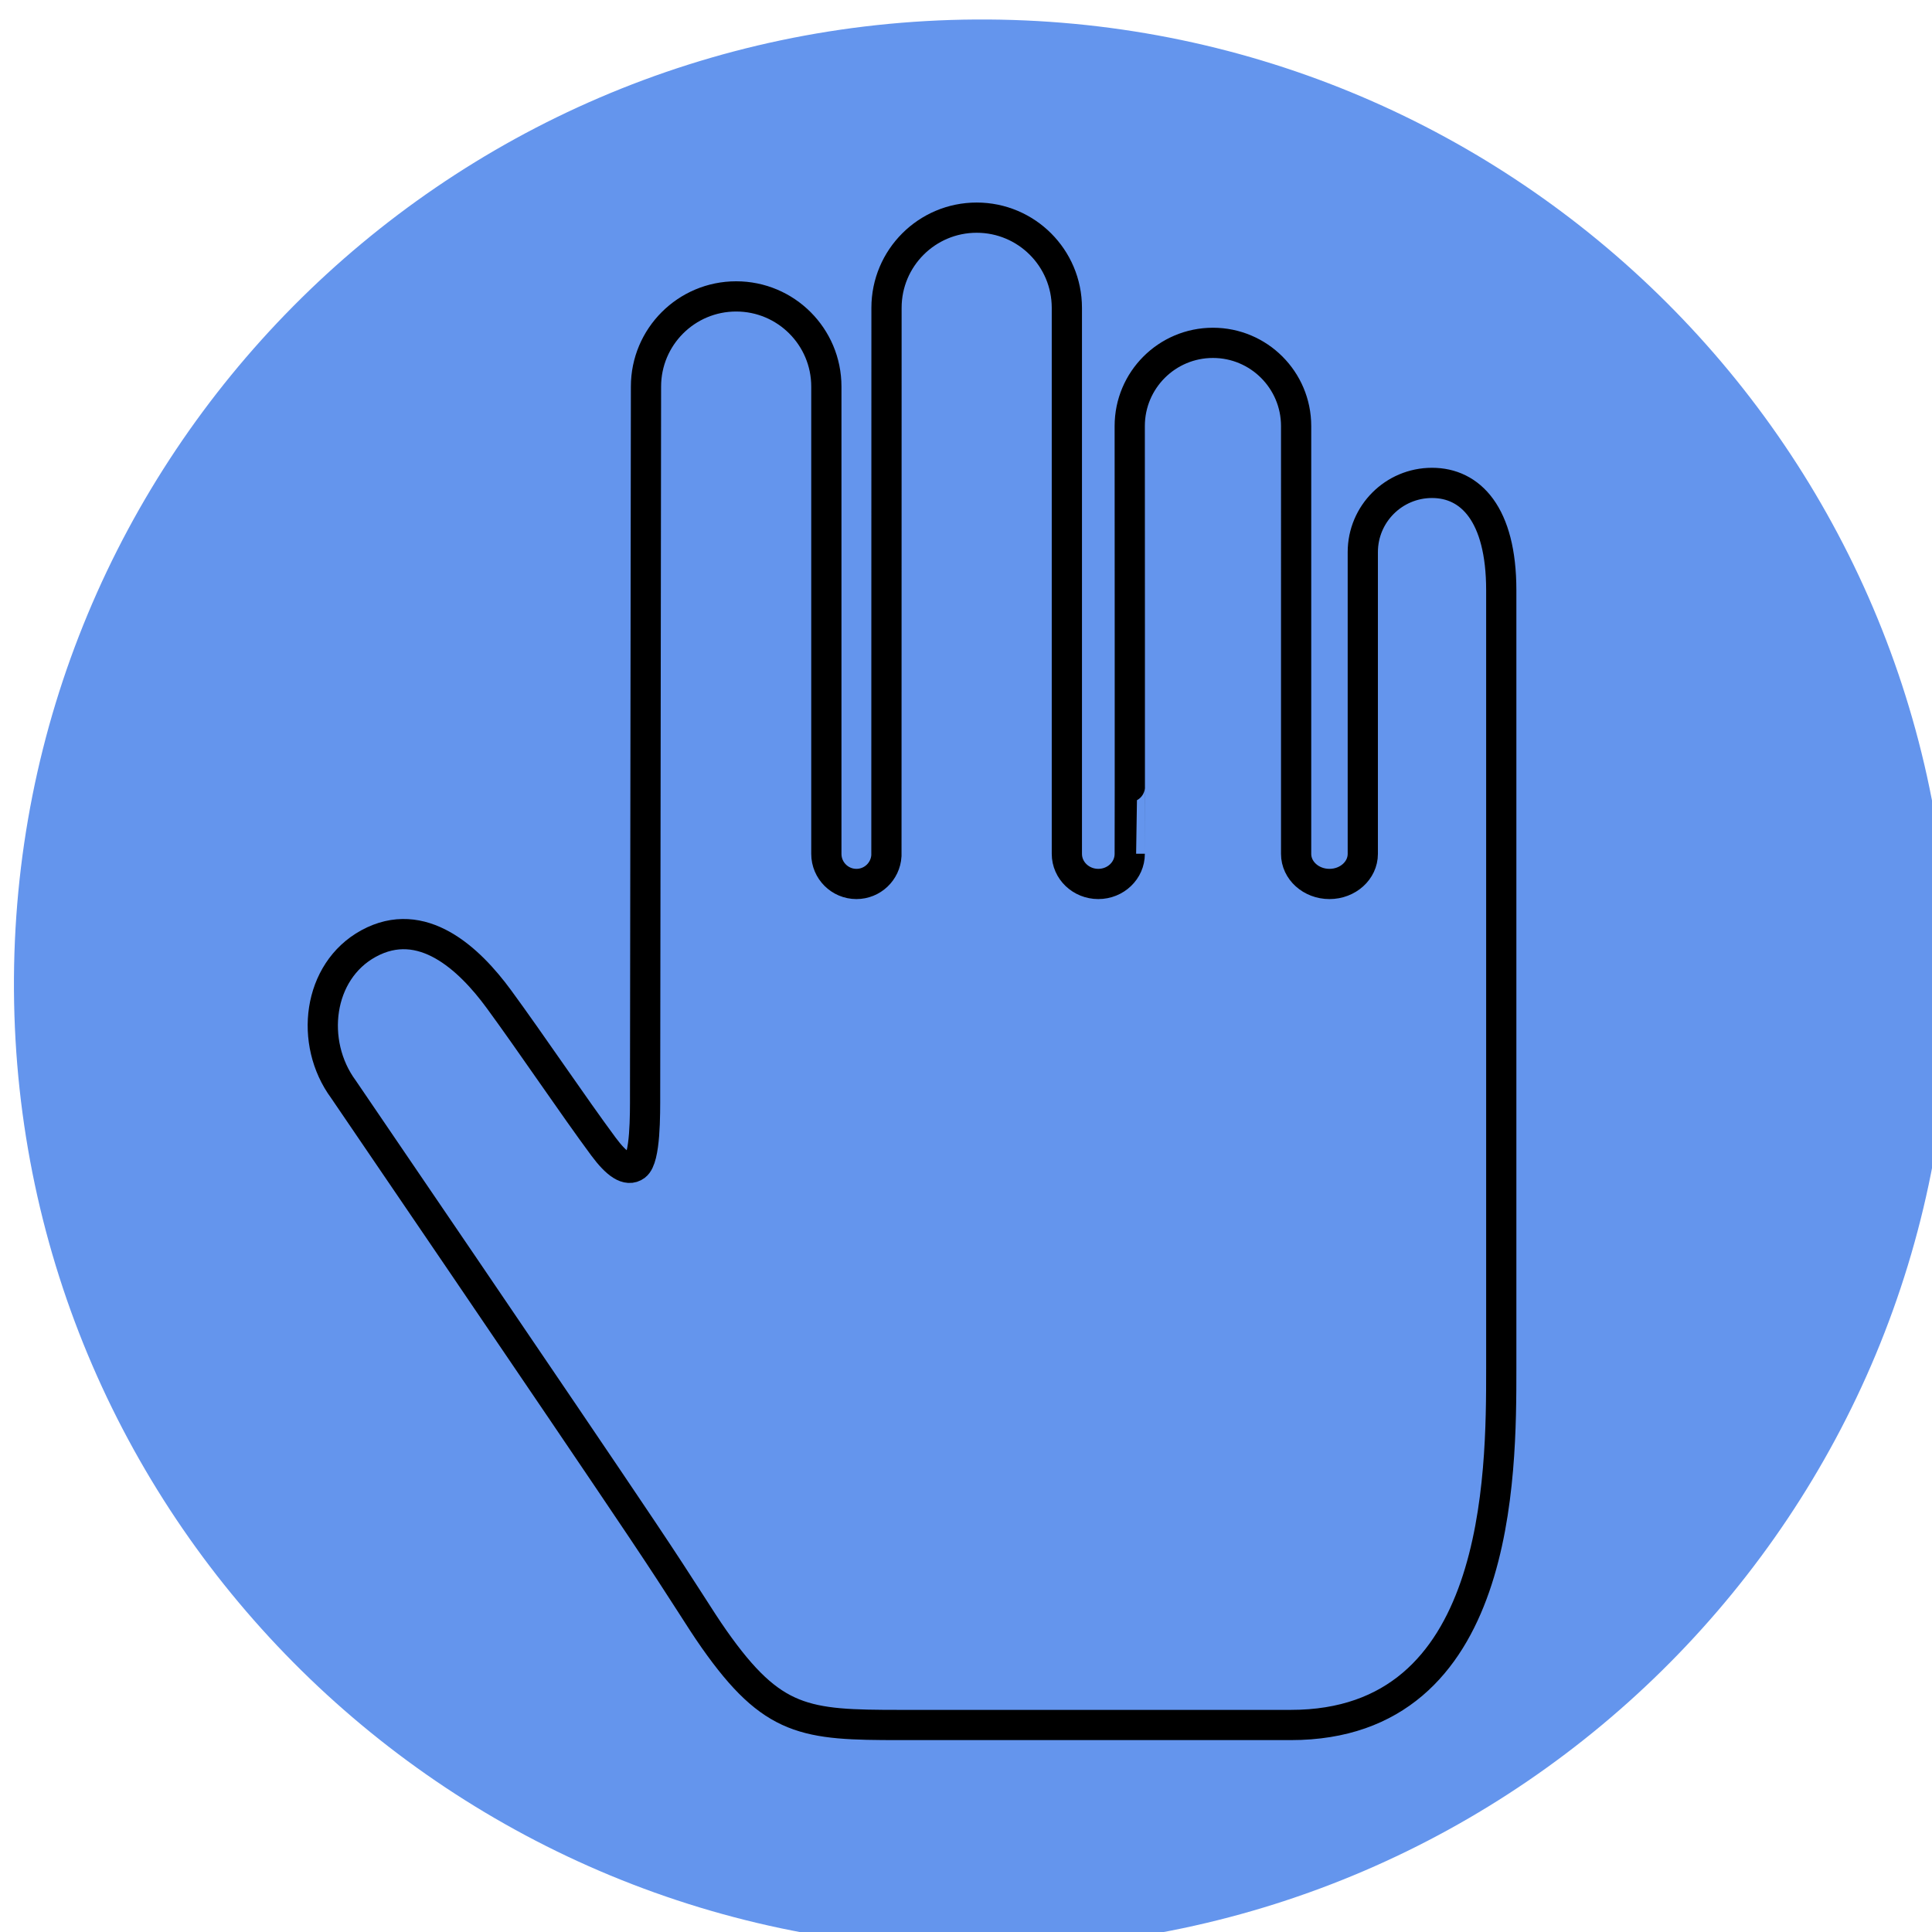 <?xml version="1.0" encoding="UTF-8" standalone="no"?>
<!-- Created with Inkscape (http://www.inkscape.org/) -->

<svg
   xmlns:dc="http://purl.org/dc/elements/1.1/"
   xmlns:cc="http://creativecommons.org/ns#"
   xmlns:rdf="http://www.w3.org/1999/02/22-rdf-syntax-ns#"
   xmlns:svg="http://www.w3.org/2000/svg"
   xmlns="http://www.w3.org/2000/svg"
   xmlns:sodipodi="http://sodipodi.sourceforge.net/DTD/sodipodi-0.dtd"
   xmlns:inkscape="http://www.inkscape.org/namespaces/inkscape"
   width="128"
   height="128"
   id="svg3085"
   version="1.1"
   inkscape:version="0.48.4 r9939"
   sodipodi:docname="translaid.svg">
  <defs
     id="defs3087">
    <filter
       id="filter3980"
       style="color-interpolation-filters:sRGB;"
       inkscape:label="Drop Shadow">
      <feFlood
         id="feFlood3982"
         flood-opacity="0.5"
         flood-color="rgb(0,0,0)"
         result="flood" />
      <feComposite
         id="feComposite3984"
         in2="SourceGraphic"
         in="flood"
         operator="in"
         result="composite1" />
      <feGaussianBlur
         id="feGaussianBlur3986"
         in="composite"
         stdDeviation="2"
         result="blur" />
      <feOffset
         id="feOffset3988"
         dx="4"
         dy="4"
         result="offset" />
      <feComposite
         id="feComposite3990"
         in2="offset"
         in="SourceGraphic"
         operator="over"
         result="composite2" />
    </filter>
    <filter
       id="filter3011"
       style="color-interpolation-filters:sRGB;"
       inkscape:label="Drop Shadow">
      <feFlood
         id="feFlood3013"
         flood-opacity="0.5"
         flood-color="rgb(0,0,0)"
         result="flood" />
      <feComposite
         id="feComposite3015"
         in2="SourceGraphic"
         in="flood"
         operator="in"
         result="composite1" />
      <feGaussianBlur
         id="feGaussianBlur3017"
         in="composite"
         stdDeviation="2"
         result="blur" />
      <feOffset
         id="feOffset3019"
         dx="4"
         dy="4"
         result="offset" />
      <feComposite
         id="feComposite3021"
         in2="offset"
         in="SourceGraphic"
         operator="over"
         result="composite2" />
    </filter>
  </defs>
  <sodipodi:namedview
     id="base"
     pagecolor="#ffffff"
     bordercolor="#666666"
     borderopacity="1.0"
     inkscape:pageopacity="0.0"
     inkscape:pageshadow="2"
     inkscape:zoom="5.6"
     inkscape:cx="85.525577"
     inkscape:cy="54.349791"
     inkscape:document-units="px"
     inkscape:current-layer="layer1"
     showgrid="false"
     inkscape:window-width="1920"
     inkscape:window-height="1137"
     inkscape:window-x="1912"
     inkscape:window-y="-8"
     inkscape:window-maximized="1" />
  <g
     inkscape:label="Layer 1"
     inkscape:groupmode="layer"
     id="layer1"
     transform="translate(0,-924.362)">
    <path
       sodipodi:type="arc"
       style="color:#000000;fill:none;stroke:none;stroke-width:1px;marker:none;visibility:visible;display:inline;overflow:visible;enable-background:accumulate"
       id="path3095"
       sodipodi:cx="-1152.8572"
       sodipodi:cy="95.219322"
       sodipodi:rx="107.14286"
       sodipodi:ry="85.714287"
       d="m -1045.716,94.687 c 0.368,47.338 -47.303,85.951 -106.475,86.245 -59.172,0.294 -107.439,-37.842 -107.806,-85.18 -0.368,-47.338 47.303,-85.951 106.475,-86.245 58.777,-0.292 106.875,37.353 107.795,84.37"
       sodipodi:start="6.2769719"
       sodipodi:end="12.550704"
       sodipodi:open="true" />
    <path
       sodipodi:type="arc"
       style="color:#000000;fill:none;stroke:none;stroke-width:1px;marker:none;visibility:visible;display:inline;overflow:visible;enable-background:accumulate"
       id="path3097"
       sodipodi:cx="174.28572"
       sodipodi:cy="190.93361"
       sodipodi:rx="80"
       sodipodi:ry="64.285713"
       d="m 254.284,190.534 c 0.275,35.503 -35.319,64.463 -79.501,64.684 -44.182,0.221 -80.221,-28.382 -80.496,-63.885 -0.275,-35.503 35.319,-64.463 79.501,-64.684 43.887,-0.219 79.8,28.015 80.487,63.277"
       sodipodi:start="6.2769719"
       sodipodi:end="12.550704"
       sodipodi:open="true" />
    <path
       sodipodi:type="arc"
       style="color:#000000;fill:#6495ed;stroke:none;stroke-width:1px;marker:none;visibility:visible;display:inline;overflow:visible;enable-background:accumulate;filter:url(#filter3011);fill-opacity:1"
       id="path3093"
       sodipodi:cx="297.14285"
       sodipodi:cy="622.36218"
       sodipodi:rx="280"
       sodipodi:ry="170"
       d="M 577.137,621.306 C 578.098,715.193 453.519,791.776 298.883,792.359 144.246,792.942 18.109,717.305 17.148,623.418 16.187,529.532 140.766,452.949 295.403,452.365 449.007,451.786 574.702,526.449 577.108,619.699"
       sodipodi:start="6.2769719"
       sodipodi:end="12.550704"
       sodipodi:open="true"
       transform="matrix(0.229,0,0,0.376,-3.918,754.061)" />
    <g
       id="g3191"
       transform="matrix(0.252,0,0,0.252,9.483,937.774)"
       style="fill:none;stroke:#000000;stroke-width:7.946;stroke-miterlimit:4;stroke-opacity:1;stroke-dasharray:none;fill-opacity:0.503;filter:url(#filter3980)">
      <g
         id="g3148"
         style="fill:none;stroke:#000000;stroke-width:7.946;stroke-miterlimit:4;stroke-opacity:1;stroke-dasharray:none;fill-opacity:0.503">
        <g
           id="g3150"
           style="fill:none;stroke:#000000;stroke-width:7.946;stroke-miterlimit:4;stroke-opacity:1;stroke-dasharray:none;fill-opacity:0.503">
          <g
             id="Layer_5_86_"
             style="fill:none;stroke:#000000;stroke-width:7.946;stroke-miterlimit:4;stroke-opacity:1;stroke-dasharray:none;fill-opacity:0.503">
            <path
               id="path3153"
               d="m 334.86,69.735 c -10.052,0 -18.202,8.149 -18.202,18.202 v 79.334 c 0,4.365 -3.923,7.906 -8.764,7.906 -4.842,0 -8.765,-3.541 -8.765,-7.906 V 54.766 c -0.015,-12.071 -9.802,-21.851 -21.87,-21.851 -12.083,0 -21.875,9.793 -21.875,21.873 0,0 0.06,112.416 0,112.443 v 0.039 c 0,4.365 -3.698,7.906 -8.265,7.906 -4.563,0 -8.265,-3.541 -8.265,-7.906 V 23.688 C 238.843,10.604 228.234,0 215.149,0 c -13.097,0 -23.711,10.614 -23.711,23.711 0,0 -0.024,142.38 -0.024,144.031 -0.246,4.146 -3.676,7.436 -7.884,7.436 -4.367,0 -7.907,-3.541 -7.907,-7.906 V 44.415 c 0,-13.096 -10.614,-23.71 -23.708,-23.71 -13.096,0 -23.711,10.614 -23.711,23.71 -0.219,171.794 -0.218,171.794 -0.234,186.019 0,5.369 0.104,16.905 -2.484,18.836 -2.149,1.604 -5.012,-0.389 -8.477,-5.066 -7.863,-10.617 -19.216,-27.481 -27.484,-38.752 -7.838,-10.686 -20.218,-22.288 -34.271,-14.602 -13.364,7.311 -15.628,26.043 -6.591,38.313 0,0 58.548,85.917 78.556,115.788 11.712,17.485 14.854,23.026 18.892,28.771 15.388,21.886 23.975,22.57 48.791,22.57 26.771,0 102.836,0 102.836,0 55.323,0 55.323,-65.667 55.323,-93.693 V 97.943 c 0,-20.059 -8.148,-28.208 -18.201,-28.208 z"
               inkscape:connector-curvature="0"
               style="fill:none;stroke:#000000;stroke-width:7.946;stroke-miterlimit:4;stroke-opacity:1;stroke-dasharray:none;fill-opacity:0.503" />
          </g>
        </g>
      </g>
      <g
         id="g3155"
         style="fill:none;stroke:#000000;stroke-width:7.946;stroke-miterlimit:4;stroke-opacity:1;stroke-dasharray:none;fill-opacity:0.503" />
      <g
         id="g3157"
         style="fill:none;stroke:#000000;stroke-width:7.946;stroke-miterlimit:4;stroke-opacity:1;stroke-dasharray:none;fill-opacity:0.503" />
      <g
         id="g3159"
         style="fill:none;stroke:#000000;stroke-width:7.946;stroke-miterlimit:4;stroke-opacity:1;stroke-dasharray:none;fill-opacity:0.503" />
      <g
         id="g3161"
         style="fill:none;stroke:#000000;stroke-width:7.946;stroke-miterlimit:4;stroke-opacity:1;stroke-dasharray:none;fill-opacity:0.503" />
      <g
         id="g3163"
         style="fill:none;stroke:#000000;stroke-width:7.946;stroke-miterlimit:4;stroke-opacity:1;stroke-dasharray:none;fill-opacity:0.503" />
      <g
         id="g3165"
         style="fill:none;stroke:#000000;stroke-width:7.946;stroke-miterlimit:4;stroke-opacity:1;stroke-dasharray:none;fill-opacity:0.503" />
      <g
         id="g3167"
         style="fill:none;stroke:#000000;stroke-width:7.946;stroke-miterlimit:4;stroke-opacity:1;stroke-dasharray:none;fill-opacity:0.503" />
      <g
         id="g3169"
         style="fill:none;stroke:#000000;stroke-width:7.946;stroke-miterlimit:4;stroke-opacity:1;stroke-dasharray:none;fill-opacity:0.503" />
      <g
         id="g3171"
         style="fill:none;stroke:#000000;stroke-width:7.946;stroke-miterlimit:4;stroke-opacity:1;stroke-dasharray:none;fill-opacity:0.503" />
      <g
         id="g3173"
         style="fill:none;stroke:#000000;stroke-width:7.946;stroke-miterlimit:4;stroke-opacity:1;stroke-dasharray:none;fill-opacity:0.503" />
      <g
         id="g3175"
         style="fill:none;stroke:#000000;stroke-width:7.946;stroke-miterlimit:4;stroke-opacity:1;stroke-dasharray:none;fill-opacity:0.503" />
      <g
         id="g3177"
         style="fill:none;stroke:#000000;stroke-width:7.946;stroke-miterlimit:4;stroke-opacity:1;stroke-dasharray:none;fill-opacity:0.503" />
      <g
         id="g3179"
         style="fill:none;stroke:#000000;stroke-width:7.946;stroke-miterlimit:4;stroke-opacity:1;stroke-dasharray:none;fill-opacity:0.503" />
      <g
         id="g3181"
         style="fill:none;stroke:#000000;stroke-width:7.946;stroke-miterlimit:4;stroke-opacity:1;stroke-dasharray:none;fill-opacity:0.503" />
      <g
         id="g3183"
         style="fill:none;stroke:#000000;stroke-width:7.946;stroke-miterlimit:4;stroke-opacity:1;stroke-dasharray:none;fill-opacity:0.503" />
    </g>
  </g>
</svg>
